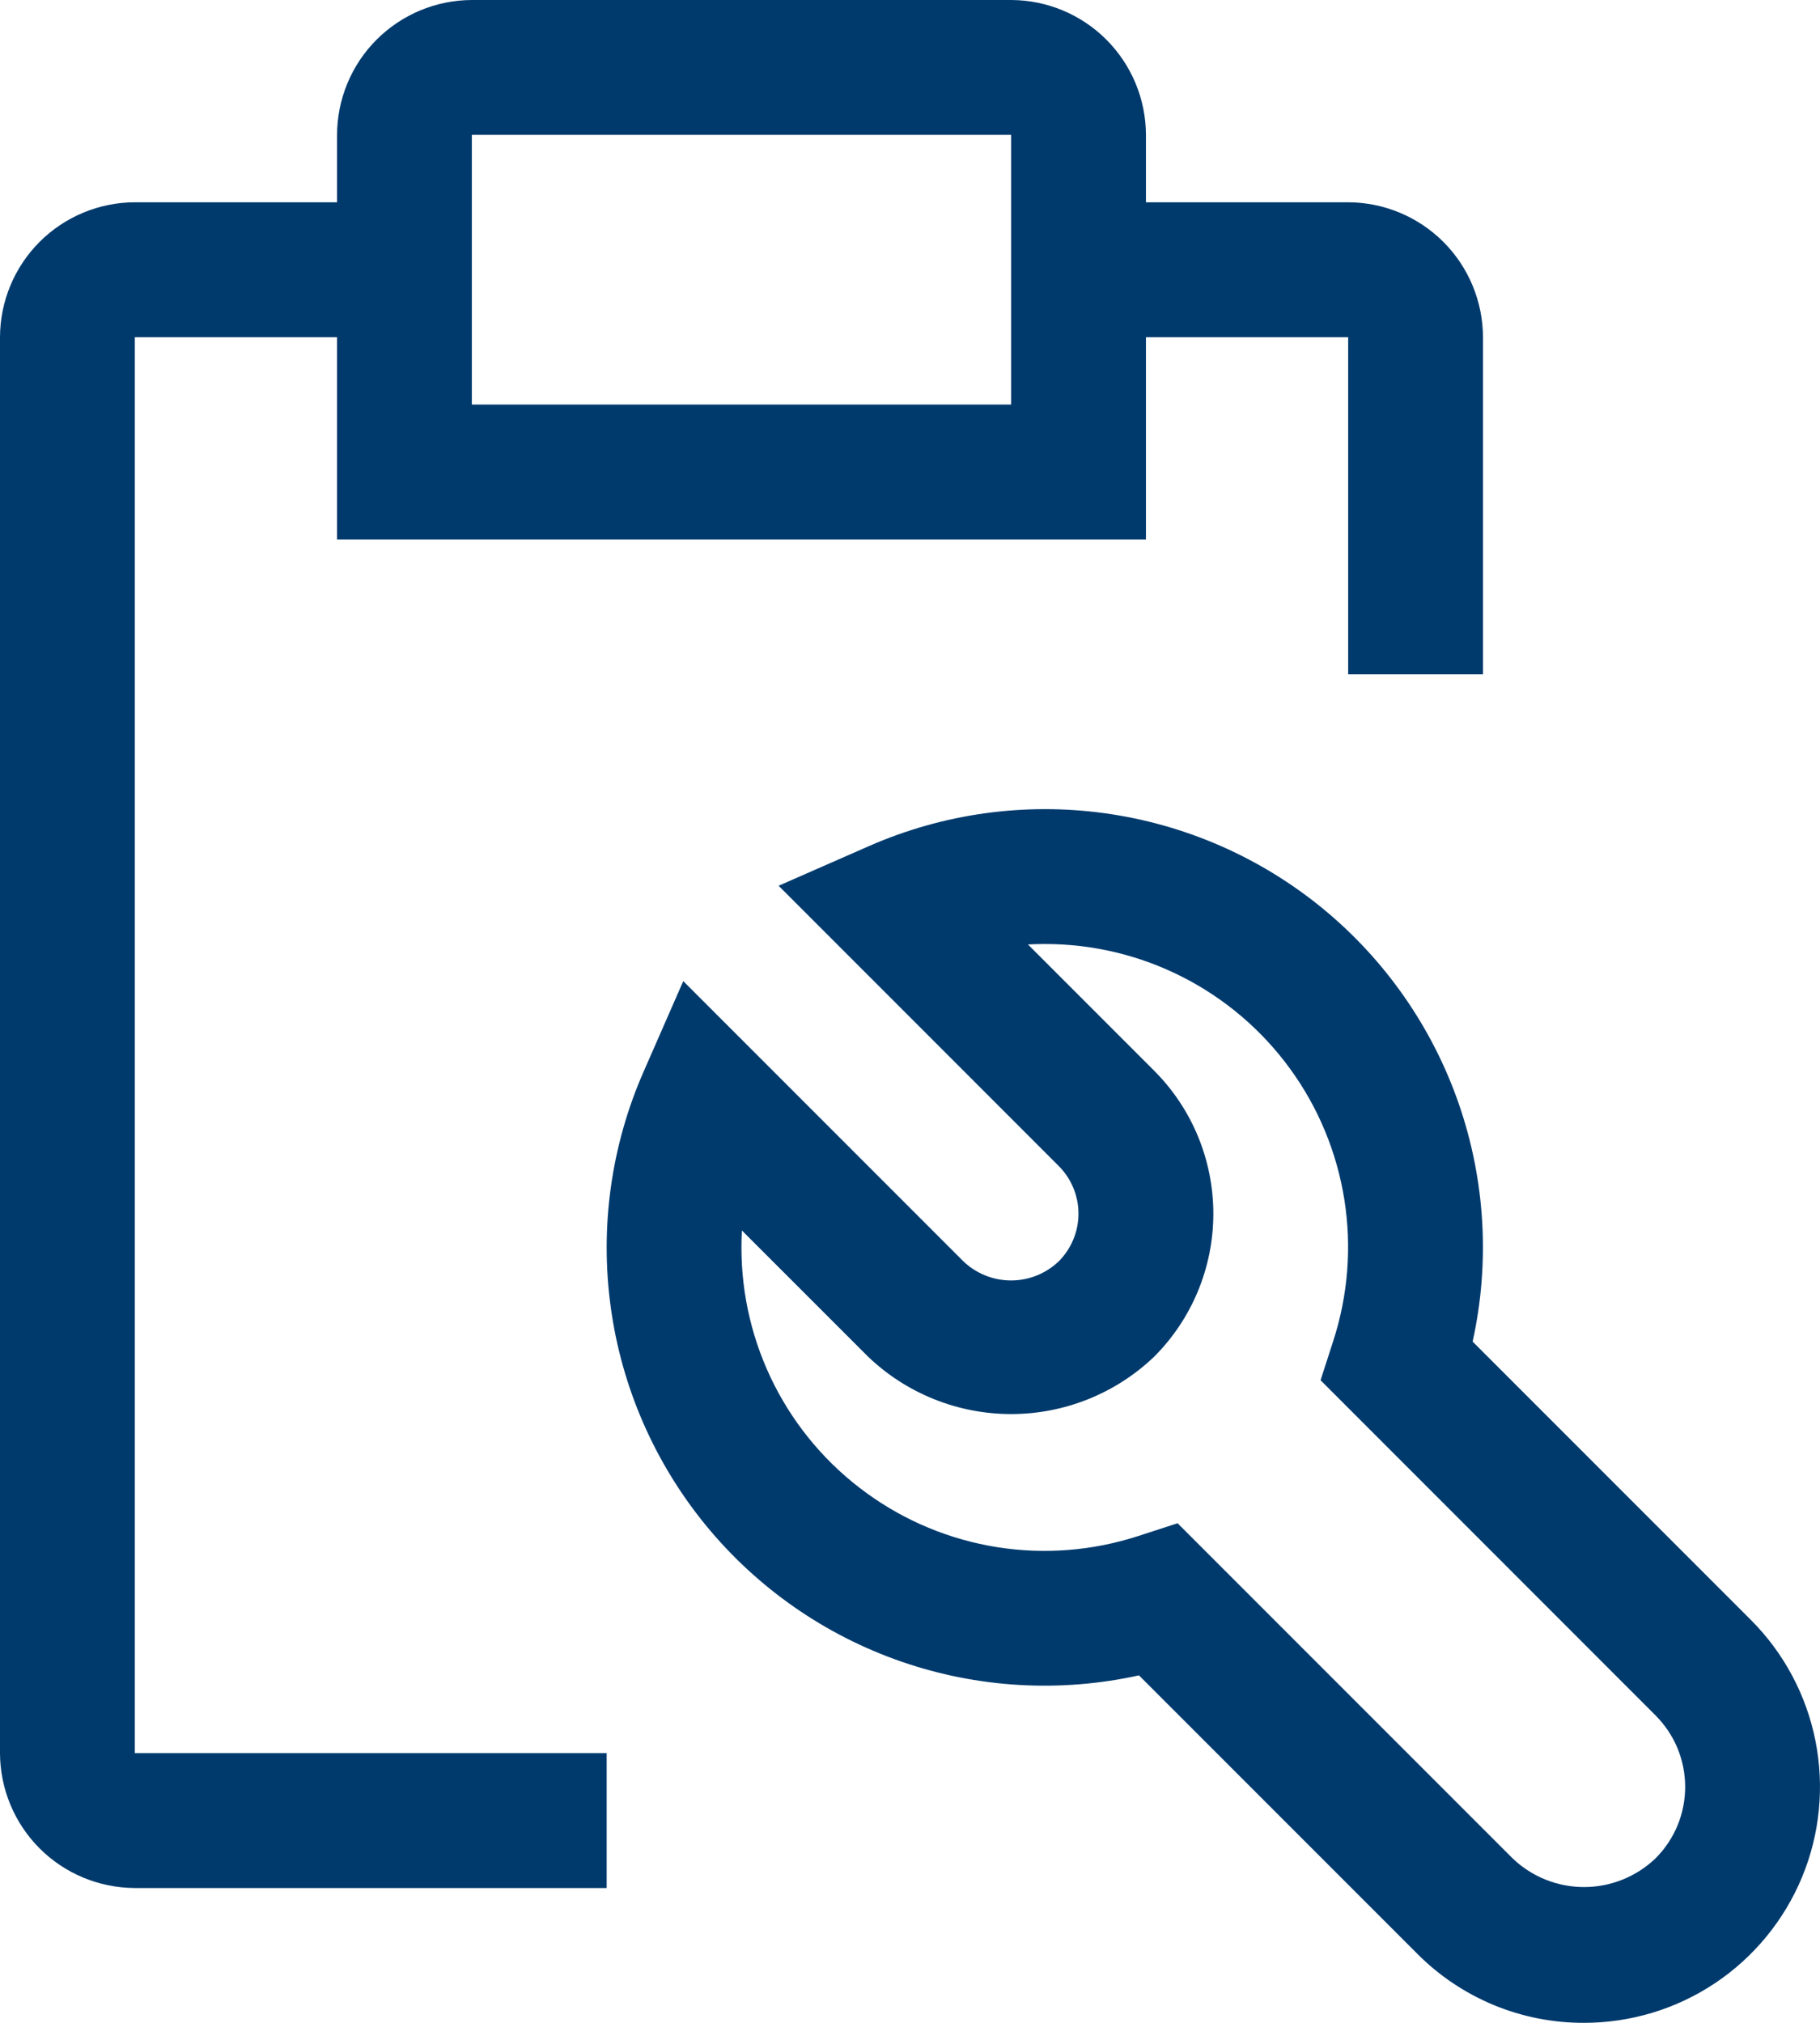 <svg width="36" height="40" viewBox="0 0 36 40" fill="none" xmlns="http://www.w3.org/2000/svg">
<path d="M31.333 40C30.72 40.002 30.112 39.882 29.546 39.648C28.98 39.413 28.465 39.068 28.033 38.633L22.529 33.129C20.967 33.474 19.34 33.38 17.829 32.857C16.317 32.334 14.98 31.402 13.965 30.166C12.951 28.929 12.298 27.436 12.081 25.851C11.863 24.266 12.088 22.652 12.732 21.188L13.515 19.401L19.057 24.943C19.311 25.185 19.648 25.32 19.999 25.32C20.35 25.32 20.687 25.185 20.941 24.943C21.065 24.819 21.163 24.672 21.23 24.511C21.298 24.349 21.332 24.175 21.332 24C21.333 23.825 21.298 23.652 21.231 23.49C21.164 23.328 21.066 23.181 20.942 23.057L15.401 17.515L17.188 16.731C18.652 16.088 20.266 15.863 21.851 16.081C23.435 16.299 24.928 16.951 26.165 17.966C27.401 18.981 28.333 20.318 28.856 21.829C29.379 23.341 29.474 24.968 29.129 26.529L34.633 32.033C35.286 32.686 35.73 33.518 35.91 34.423C36.09 35.328 35.998 36.267 35.645 37.119C35.291 37.972 34.693 38.701 33.926 39.214C33.158 39.727 32.256 40 31.333 40ZM23.293 30.121L29.92 36.748C30.3 37.112 30.806 37.315 31.333 37.315C31.859 37.315 32.365 37.112 32.746 36.748C32.932 36.563 33.08 36.342 33.181 36.1C33.281 35.857 33.333 35.597 33.333 35.334C33.333 35.071 33.281 34.811 33.181 34.569C33.08 34.326 32.932 34.106 32.746 33.92L26.121 27.293L26.372 26.516C26.664 25.616 26.74 24.659 26.592 23.724C26.444 22.789 26.077 21.902 25.52 21.137C24.963 20.371 24.233 19.748 23.39 19.319C22.546 18.889 21.613 18.666 20.666 18.667C20.554 18.667 20.443 18.67 20.333 18.676L22.829 21.172C23.579 21.922 24 22.939 24 24C24 25.061 23.579 26.078 22.829 26.828C22.067 27.556 21.054 27.962 20 27.962C18.947 27.962 17.933 27.556 17.172 26.828L14.675 24.332C14.669 24.443 14.666 24.555 14.666 24.667C14.665 25.613 14.889 26.547 15.318 27.391C15.748 28.235 16.371 28.965 17.137 29.521C17.902 30.078 18.789 30.446 19.724 30.594C20.66 30.742 21.616 30.666 22.517 30.373L23.293 30.121Z" fill="#003A6D"/>
<path d="M26.667 4H22.667V2.667C22.665 1.96 22.383 1.283 21.883 0.783C21.384 0.284 20.707 0.002 20 0H9.333C8.627 0.002 7.95 0.284 7.45 0.783C6.95 1.283 6.669 1.96 6.667 2.667V4H2.667C1.96 4.002 1.283 4.284 0.783 4.783C0.284 5.283 0.002 5.96 0 6.667V34.667C0.002 35.373 0.284 36.05 0.783 36.55C1.283 37.05 1.96 37.331 2.667 37.334H12V34.667H2.667V6.667H6.667V10.667H22.667V6.667H26.667V13.333H29.334V6.667C29.331 5.96 29.05 5.283 28.55 4.783C28.05 4.284 27.373 4.002 26.667 4ZM20 8H9.333V2.667H20V8Z" fill="#003A6D"/>
</svg>
